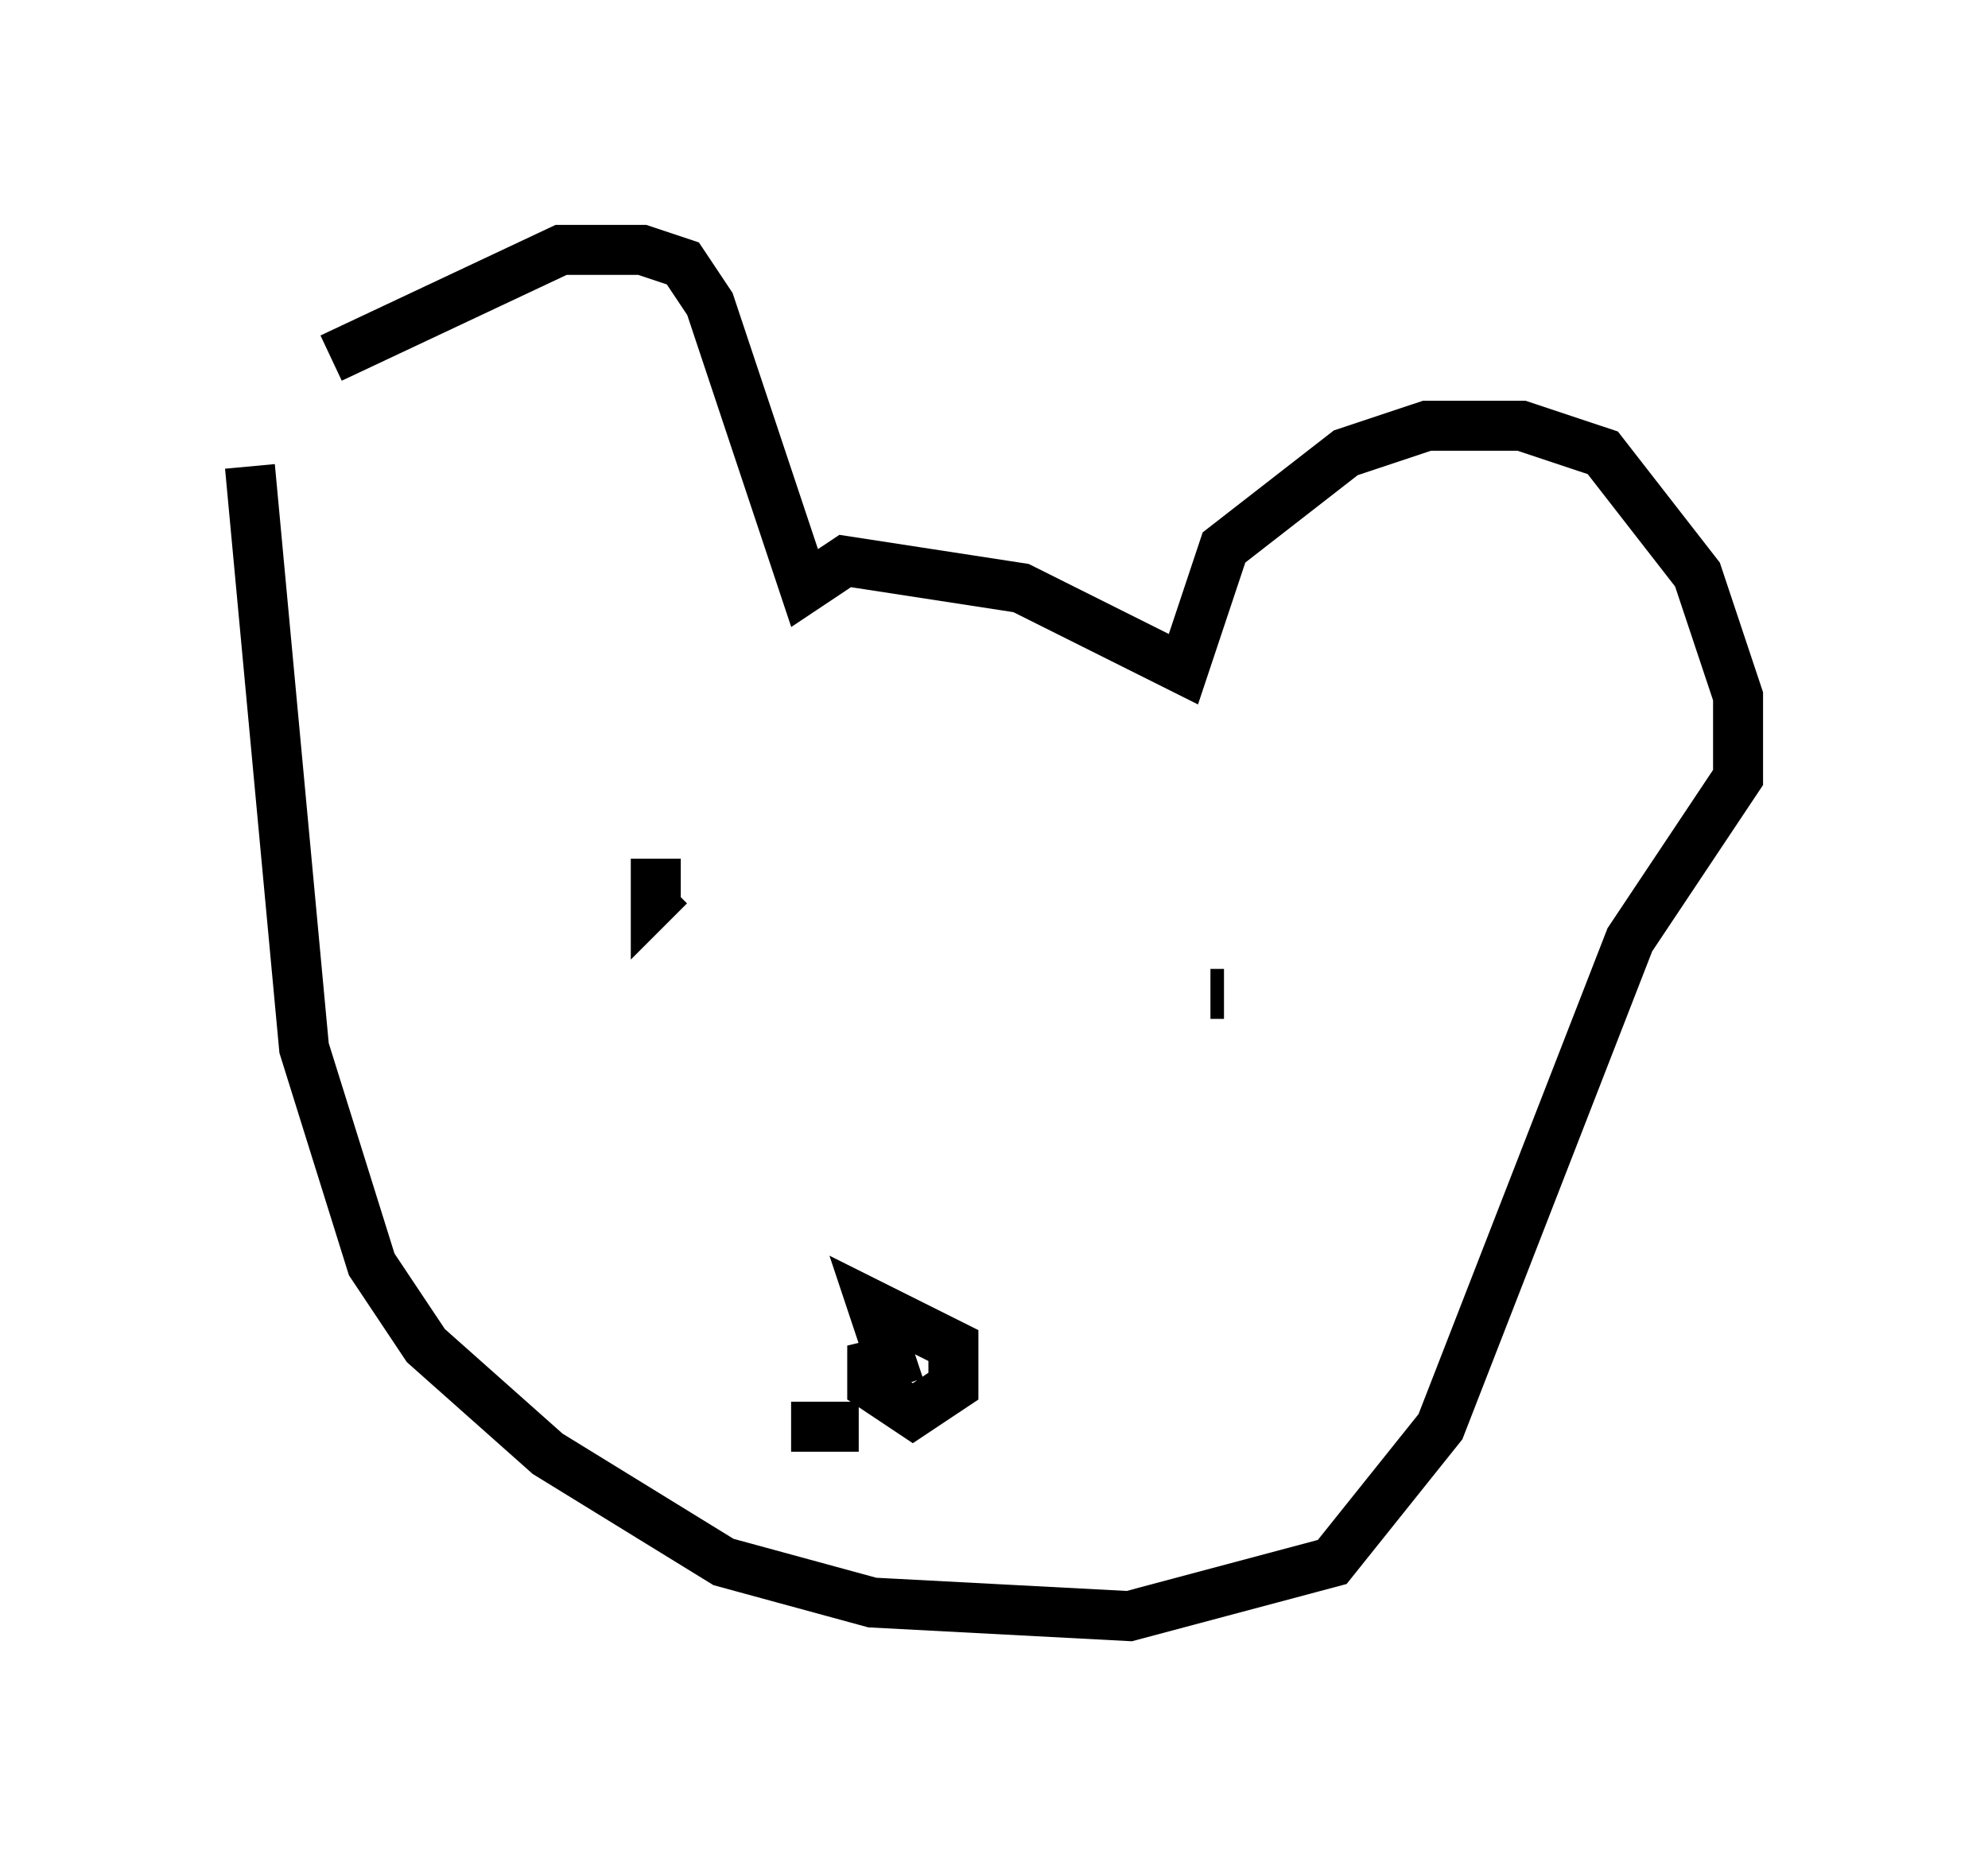 <?xml version="1.0" encoding="utf-8" ?>
<svg baseProfile="full" height="37.334" version="1.1" width="39.77" xmlns="http://www.w3.org/2000/svg" xmlns:ev="http://www.w3.org/2001/xml-events" xmlns:xlink="http://www.w3.org/1999/xlink"><defs /><rect fill="white" height="37.334" width="39.77" x="0" y="0" /><path d="M6.083, 8.789 m0.541, -1.624 l4.601, -2.165 1.624, 0.0 l0.812, 0.271 0.541, 0.812 l1.894, 5.683 0.812, -0.541 l3.518, 0.541 3.248, 1.624 l0.812, -2.436 2.436, -1.894 l1.624, -0.541 1.894, 0.0 l1.624, 0.541 1.894, 2.436 l0.812, 2.436 0.0, 1.624 l-2.165, 3.248 -3.789, 9.743 l-2.165, 2.706 -4.059, 1.083 l-5.142, -0.271 -2.977, -0.812 l-3.518, -2.165 -2.436, -2.165 l-1.083, -1.624 -1.353, -4.33 l-1.083, -11.637 m12.99, 18.403 l-0.541, -1.624 1.624, 0.812 l0.0, 0.812 -0.812, 0.541 l-0.812, -0.541 0.0, -0.812 l0.271, 0.541 m-5.142, -10.013 l0.0, 0.0 m0.0, 0.0 l0.0, 0.0 m-0.271, -0.541 l0.0, 0.0 m9.202, 2.165 l0.0, 0.0 m-8.39, -1.894 l0.0, 0.812 0.271, -0.271 m10.825, 2.165 l0.271, 0.0 m-7.307, 8.66 l-1.353, 0.0 " fill="none" stroke="black" stroke-width="1" /></svg>